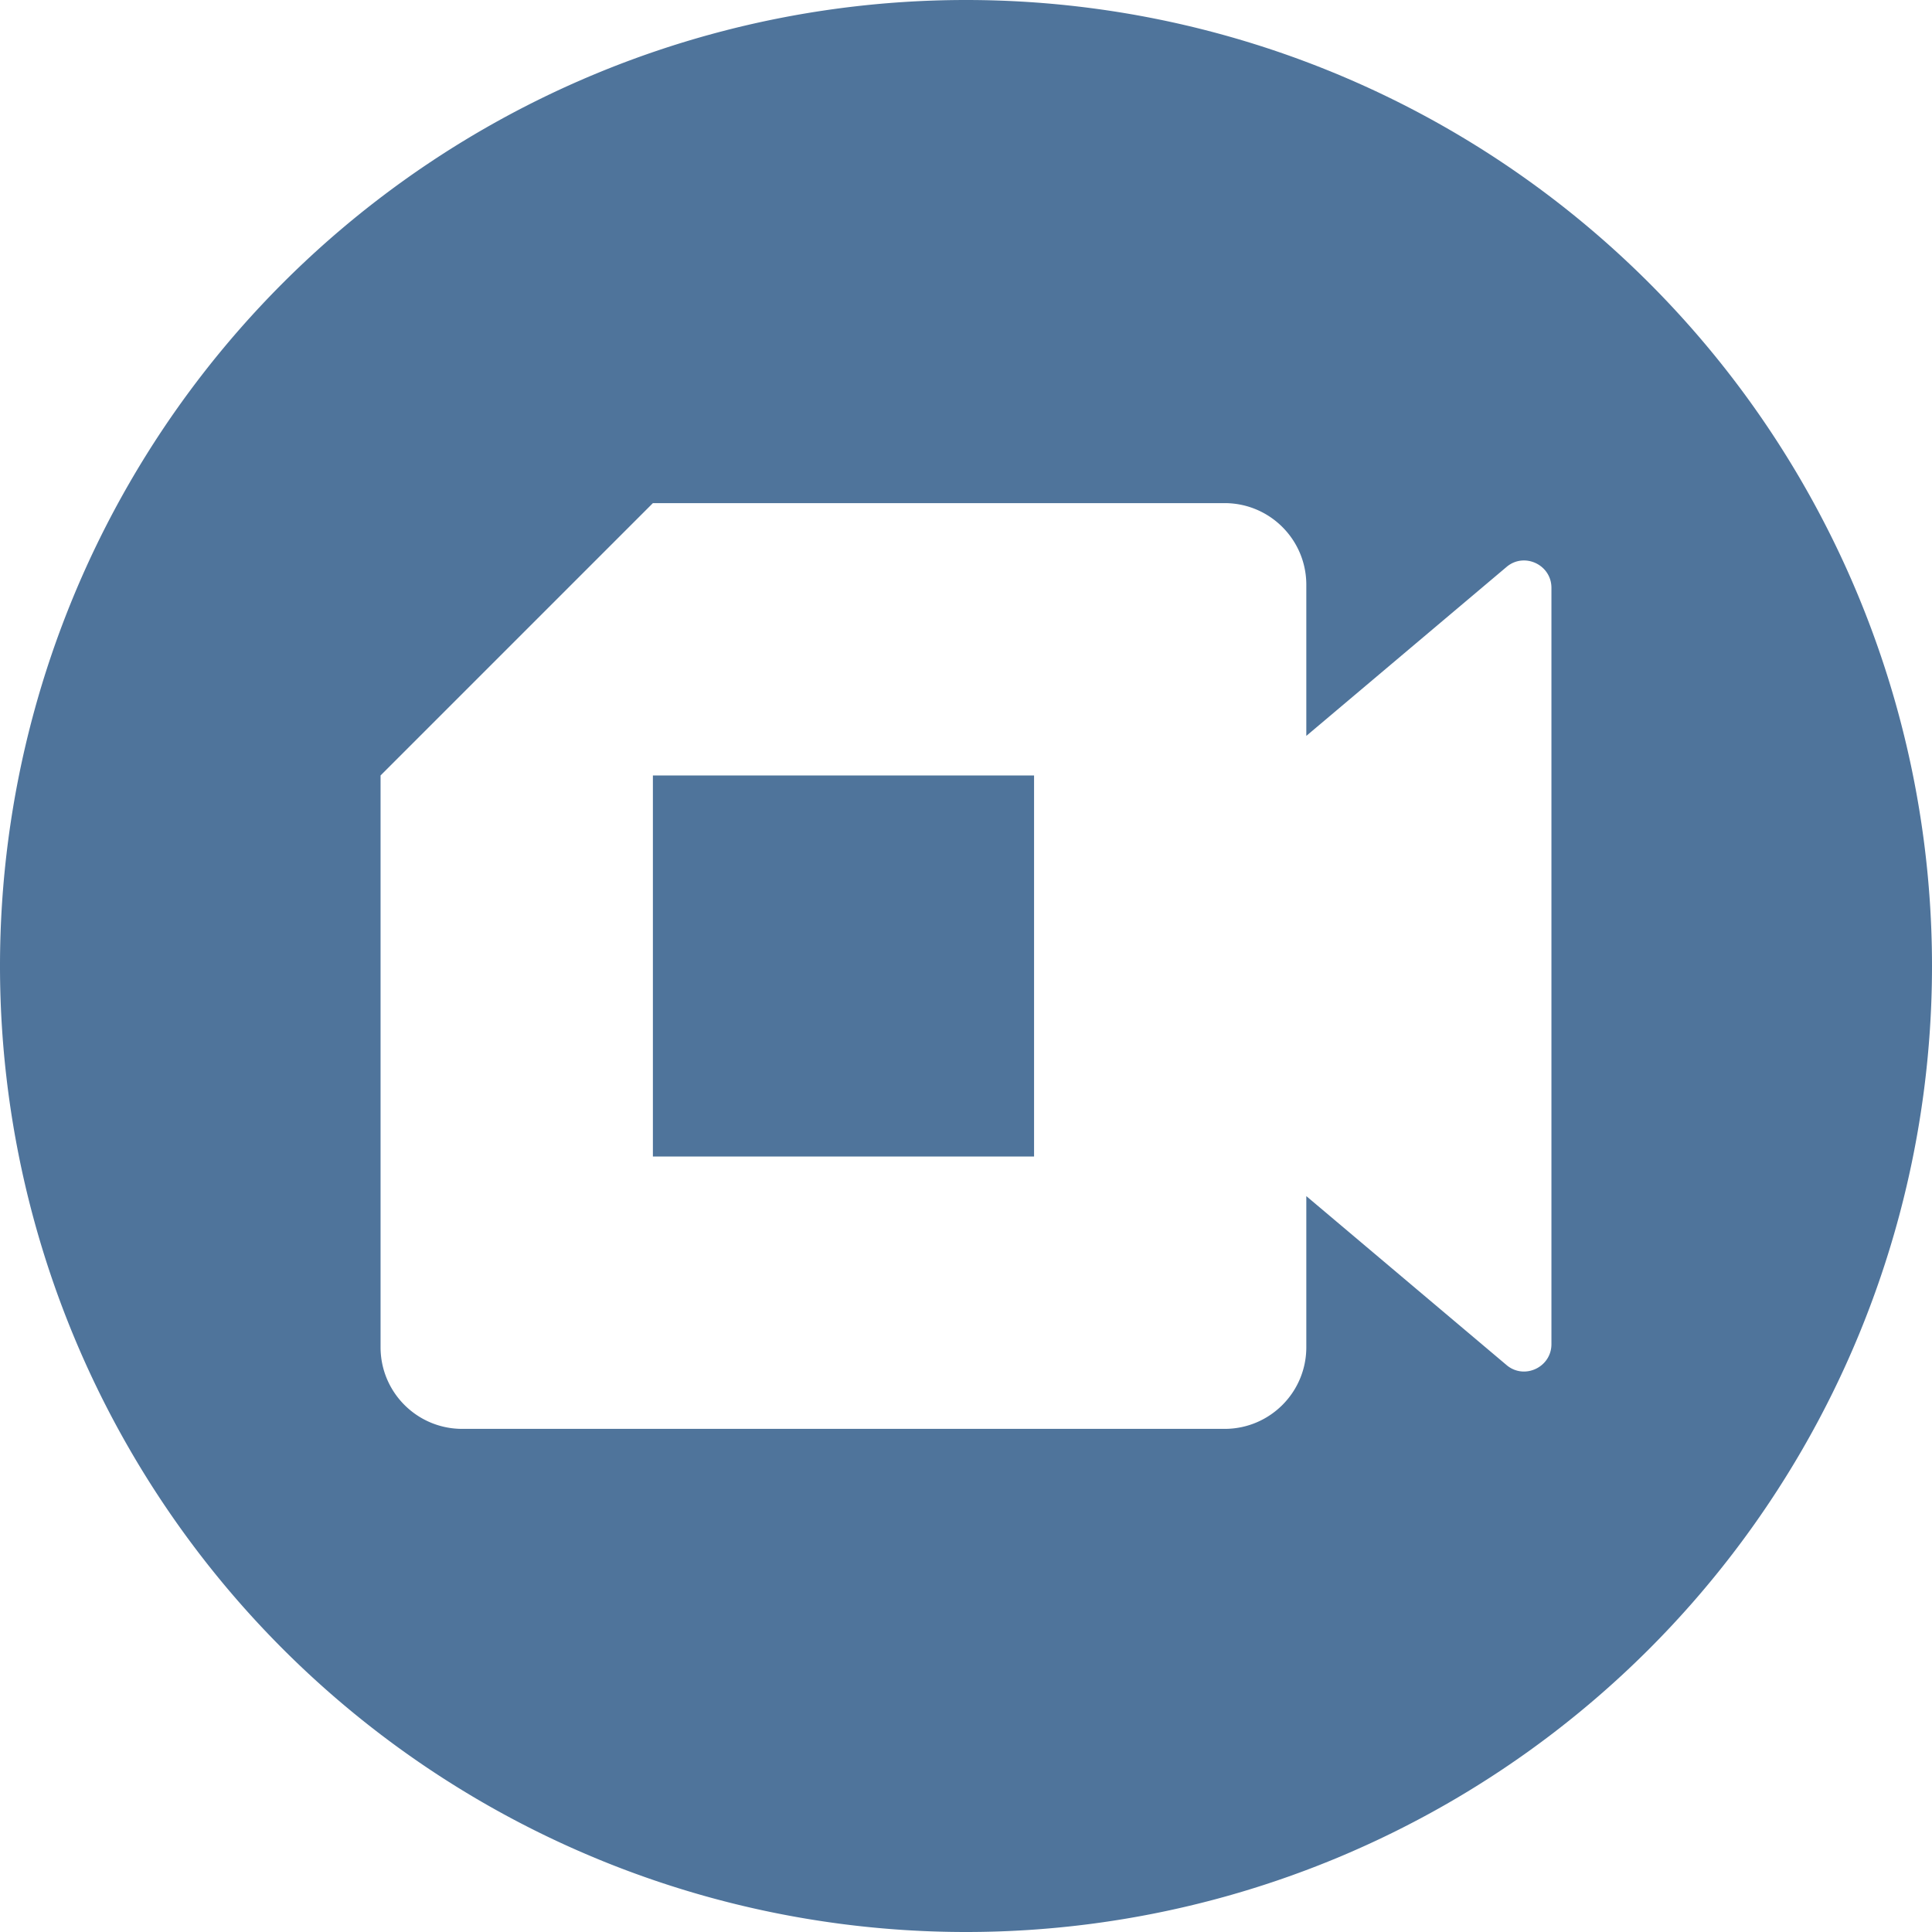 <?xml version="1.0" encoding="UTF-8" standalone="no"?>
<svg
   height="48px"
   viewBox="0 0 48 48"
   width="48px"
   version="1.1"
   id="svg374"
   sodipodi:docname="meet.svg"
   inkscape:version="1.2.2 (732a01da63, 2022-12-09)"
   xmlns:inkscape="http://www.inkscape.org/namespaces/inkscape"
   xmlns:sodipodi="http://sodipodi.sourceforge.net/DTD/sodipodi-0.dtd"
   xmlns="http://www.w3.org/2000/svg"
   xmlns:svg="http://www.w3.org/2000/svg">
  <defs
     id="defs378" />
  <sodipodi:namedview
     id="namedview376"
     pagecolor="#ffffff"
     bordercolor="#000000"
     borderopacity="0.25"
     inkscape:showpageshadow="2"
     inkscape:pageopacity="0.0"
     inkscape:pagecheckerboard="0"
     inkscape:deskcolor="#d1d1d1"
     showgrid="false"
     inkscape:zoom="7.7339804"
     inkscape:cx="27.2822"
     inkscape:cy="30.126789"
     inkscape:window-width="1366"
     inkscape:window-height="705"
     inkscape:window-x="-8"
     inkscape:window-y="-8"
     inkscape:window-maximized="1"
     inkscape:current-layer="svg374" />
  <path
     id="path1103"
     style="fill:#245182;fill-opacity:0.8;stroke-width:1.541"
     d="M 24 0 A 24 24 0 0 0 0 24 A 24 24 0 0 0 24 48 A 24 24 0 0 0 48 24 A 24 24 0 0 0 24 0 z M 16.221 12.5 L 30.426 12.5 C 31.547 12.5 32.455 13.408 32.455 14.529 L 32.455 18.283 L 37.441 14.076 C 37.881 13.718 38.545 14.035 38.545 14.604 L 38.545 33.396 C 38.545 33.965 37.881 34.282 37.441 33.924 L 32.455 29.717 L 32.455 33.471 C 32.455 34.592 31.547 35.5 30.426 35.5 L 16.221 35.5 L 11.484 35.5 C 10.363 35.5 9.455 34.592 9.455 33.471 L 9.455 28.734 L 9.455 19.266 L 16.221 12.5 z M 16.221 19.266 L 16.221 28.734 L 25.691 28.734 L 25.691 24 L 25.691 19.266 L 16.221 19.266 z " />
</svg>
